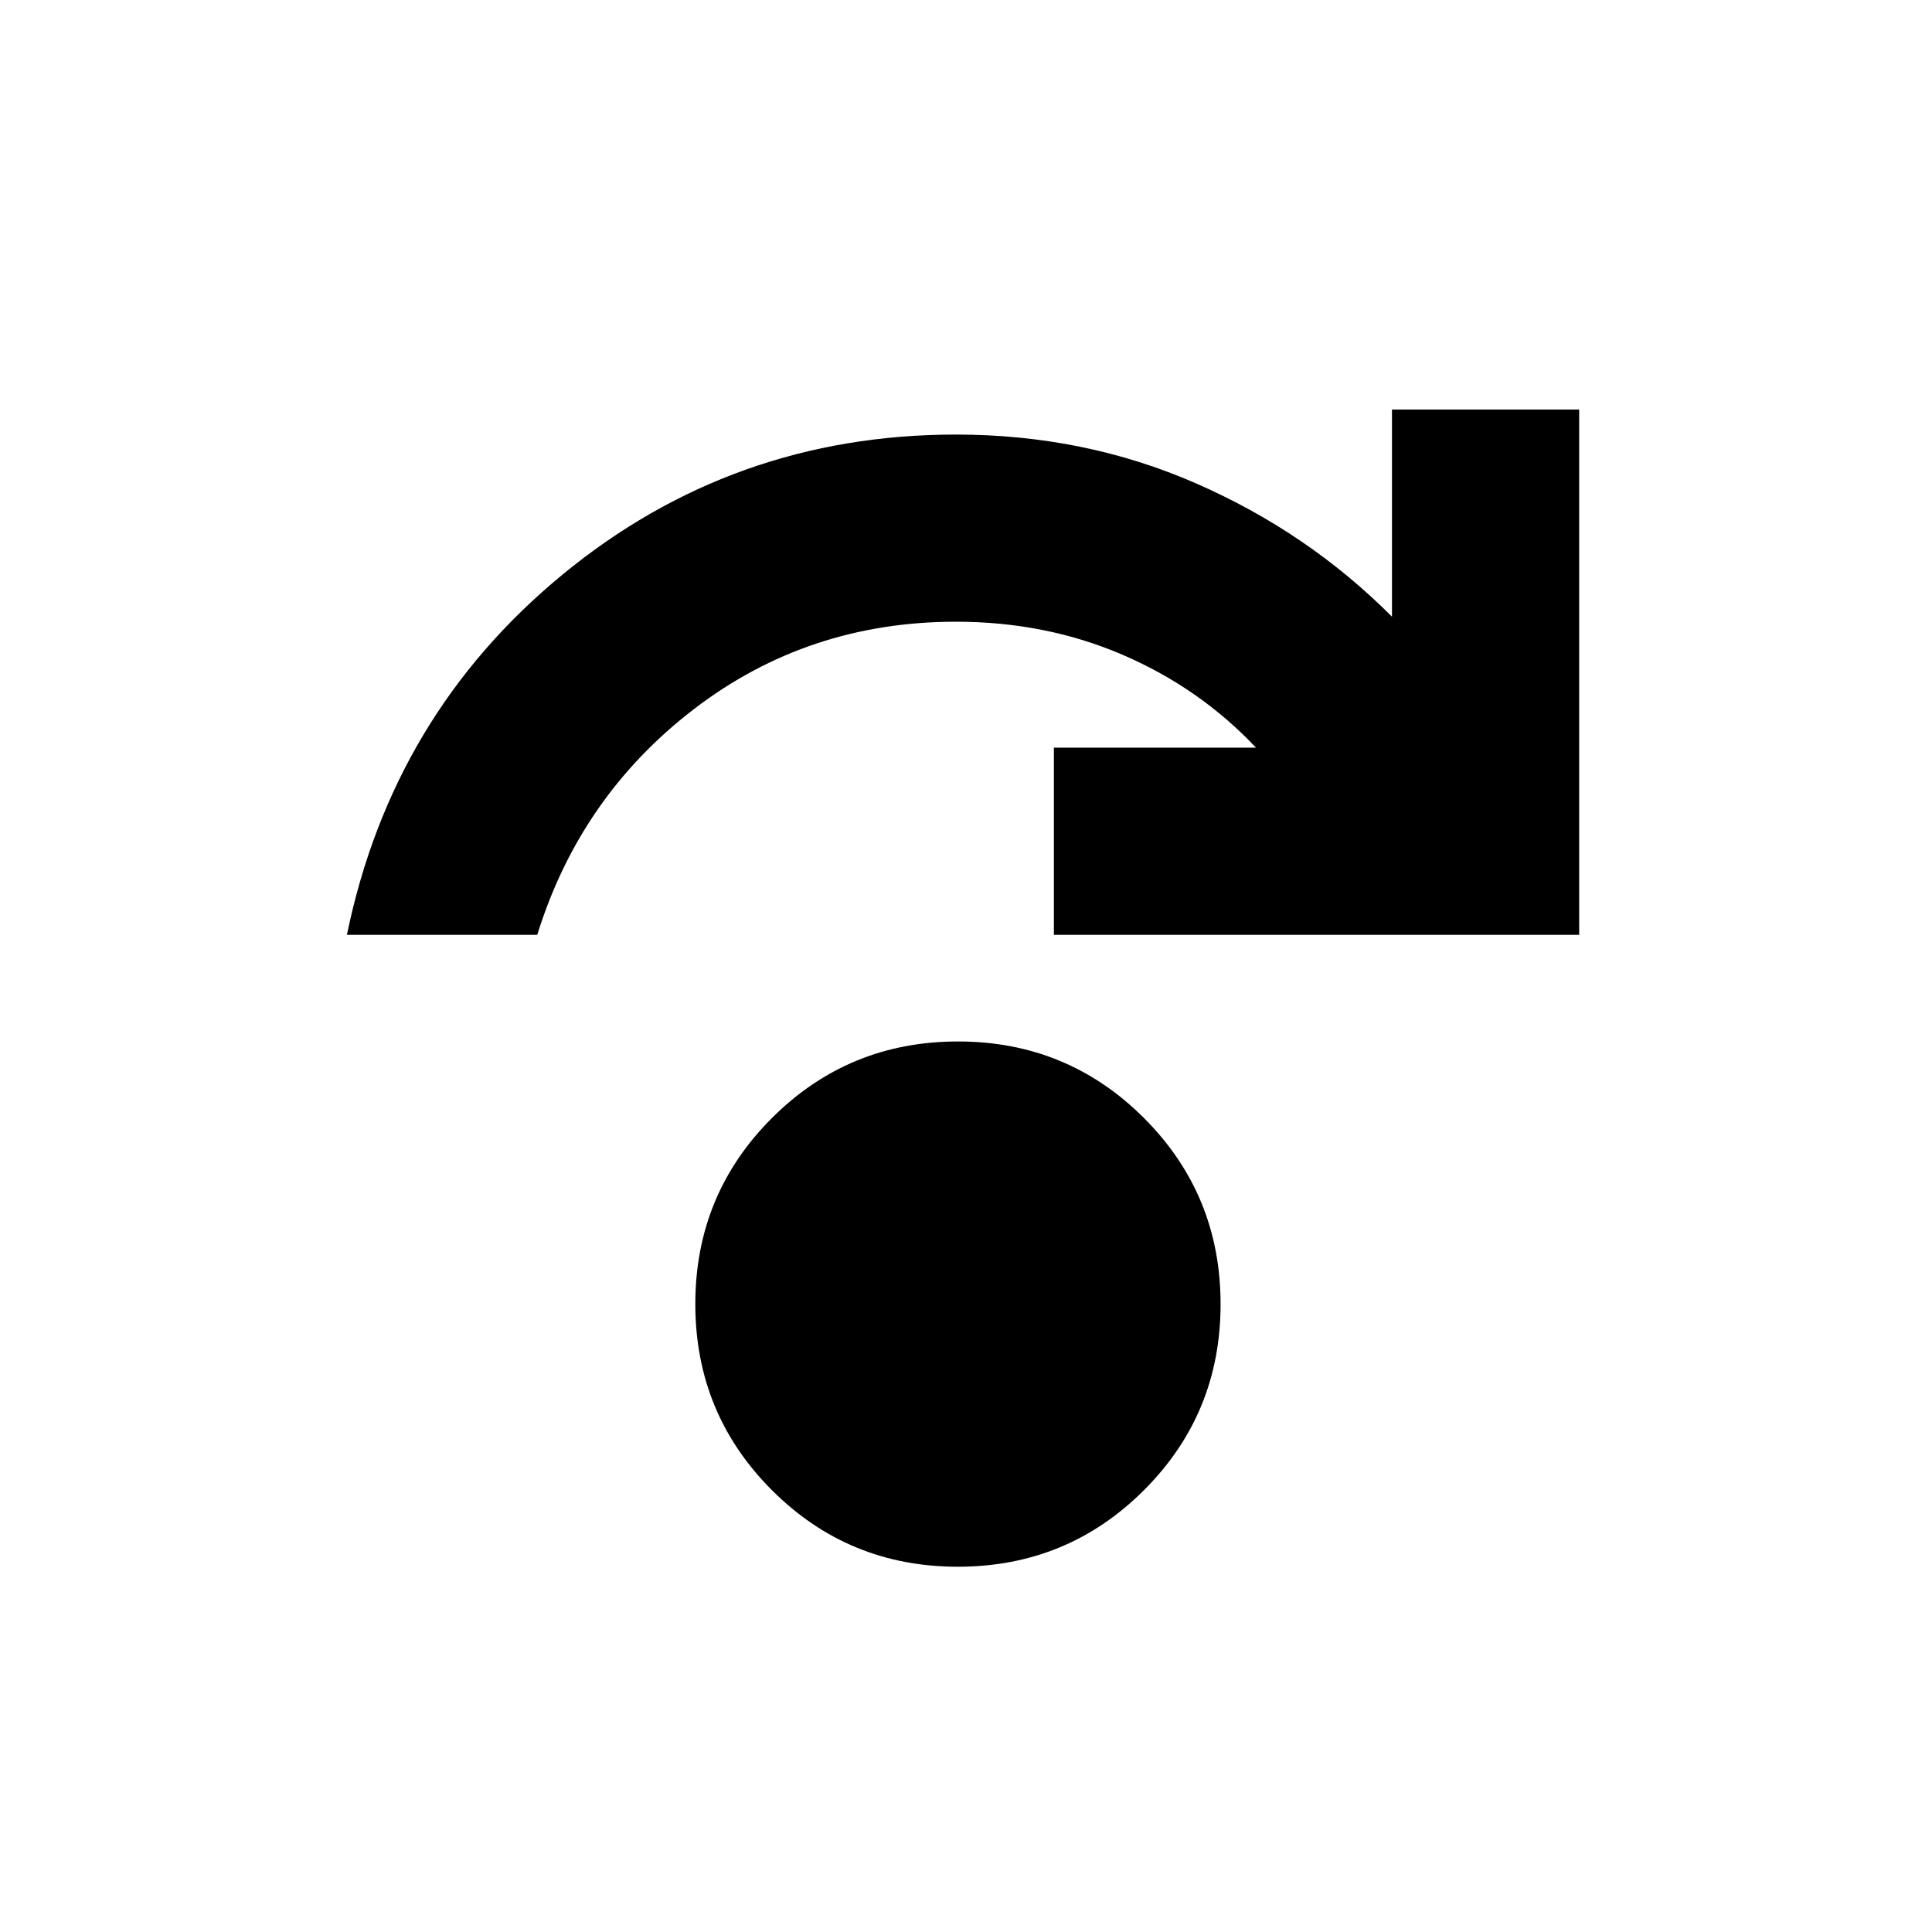 <svg xmlns="http://www.w3.org/2000/svg" height="20" viewBox="0 -960 960 960" width="20"><path d="M475.97-181.5q-54.39 0-92.43-38.07-38.04-38.07-38.04-92.46 0-54.39 38.07-92.43 38.07-38.04 92.46-38.04 54.39 0 92.43 38.07 38.04 38.07 38.04 92.46 0 54.39-38.07 92.43-38.07 38.04-92.46 38.04Zm-303.58-314q22.46-109.28 107.05-178.93 84.59-69.64 195.56-69.64 63.87 0 119.39 24.3 55.52 24.29 97.28 66.2V-756.5h93.01v261H523.67v-93h100.42q-27.94-29.61-66.17-46.09-38.24-16.48-82.92-16.48-73.48 0-130.07 43.33-56.58 43.33-77.97 112.24h-94.57Z"/></svg>